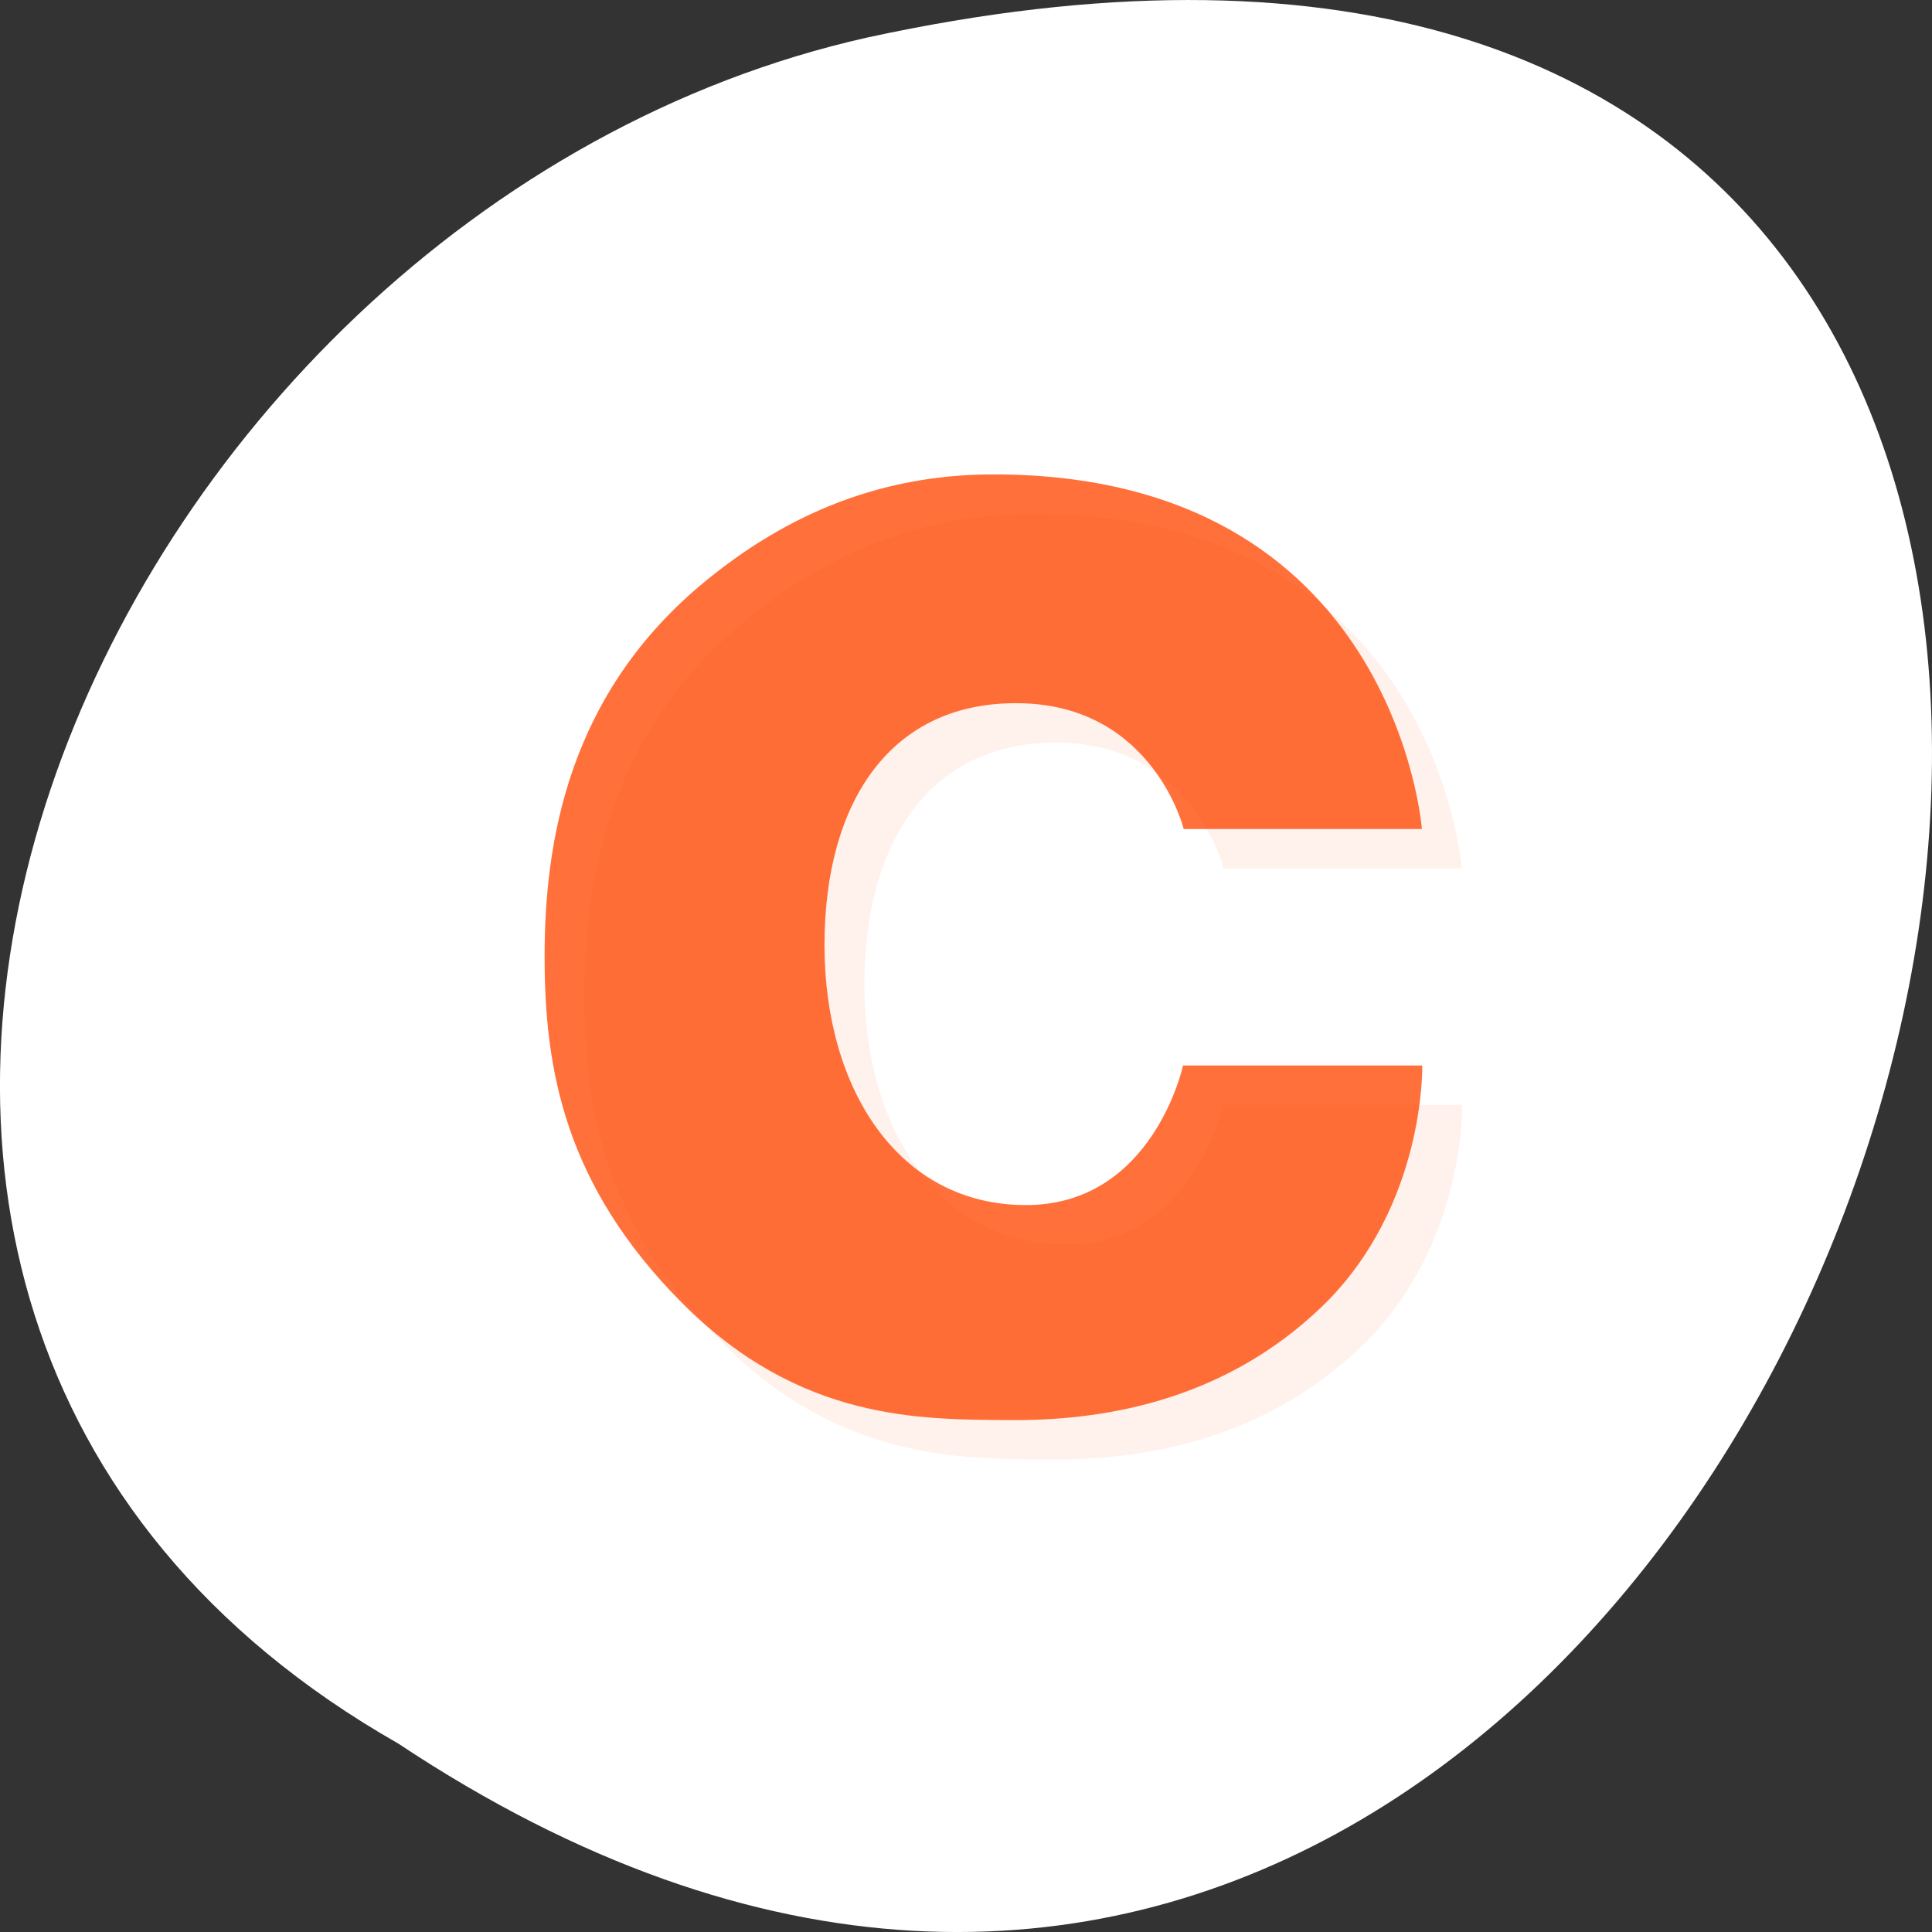 <svg xmlns="http://www.w3.org/2000/svg" viewBox="0 0 256 256"><rect x="0" y="0" width="256" height="256" fill="#333333" stroke="none"/><defs><clipPath id="0"><path transform="matrix(15.333 0 0 11.5 415 -125.5)" d="m -24 13 c 0 1.105 -0.672 2 -1.5 2 -0.828 0 -1.5 -0.895 -1.5 -2 0 -1.105 0.672 -2 1.5 -2 0.828 0 1.5 0.895 1.5 2 z" style="fill:#1890d0"/></clipPath><clipPath id="1"><path transform="matrix(15.333 0 0 11.5 415 -125.5)" d="m -24 13 c 0 1.105 -0.672 2 -1.5 2 -0.828 0 -1.5 -0.895 -1.5 -2 0 -1.105 0.672 -2 1.5 -2 0.828 0 1.5 0.895 1.5 2 z" style="fill:#1890d0"/></clipPath></defs><g transform="translate(0 -796.36)"><path d="m 52.774 1027.39 c 192.46 127.95 311 -280.09 62.2 -226.07 -102.82 23.02 -165.22 167.39 -62.2 226.07 z" style="fill:#fff;color:#fff"/><g transform="matrix(5.286 0 0 5.221 3.556 796.57)" style="fill:#ff4500"><g style="clip-path:url(#1)"><path d="m 29 21 c 0 0 -0.754 -3.098 -4.04 -3.191 -3.281 -0.094 -4.965 2.473 -4.965 6.137 0 3.664 1.863 6.598 5.05 6.598 3.188 0 3.938 -3.543 3.938 -3.543 h 5.996 c 0 0 0.086 3.543 -2.477 6.082 -2.563 2.523 -5.703 2.938 -7.898 2.918 -2.188 -0.02 -5.227 0.035 -8.18 -2.973 -2.945 -3 -3.445 -5.93 -3.445 -8.793 0 -2.871 0.566 -6.672 4.066 -9.555 2.375 -1.961 4.789 -2.68 7.191 -2.68 10.07 0 10.734 9 10.734 9 h -5.996" transform="translate(1 1)" style="opacity:0.1;fill-opacity:0.769"/></g><g style="clip-path:url(#0)"><path d="m 29 21 c 0 0 -0.754 -3.098 -4.04 -3.191 -3.281 -0.094 -4.965 2.473 -4.965 6.137 0 3.664 1.863 6.598 5.05 6.598 3.188 0 3.938 -3.543 3.938 -3.543 h 5.996 c 0 0 0.086 3.543 -2.477 6.082 -2.563 2.523 -5.703 2.938 -7.898 2.918 -2.188 -0.02 -5.227 0.035 -8.18 -2.973 -2.945 -3 -3.445 -5.93 -3.445 -8.793 0 -2.871 0.566 -6.672 4.066 -9.555 2.375 -1.961 4.789 -2.68 7.191 -2.68 10.07 0 10.734 9 10.734 9 h -5.996" style="fill-opacity:0.769"/></g></g></g></svg>